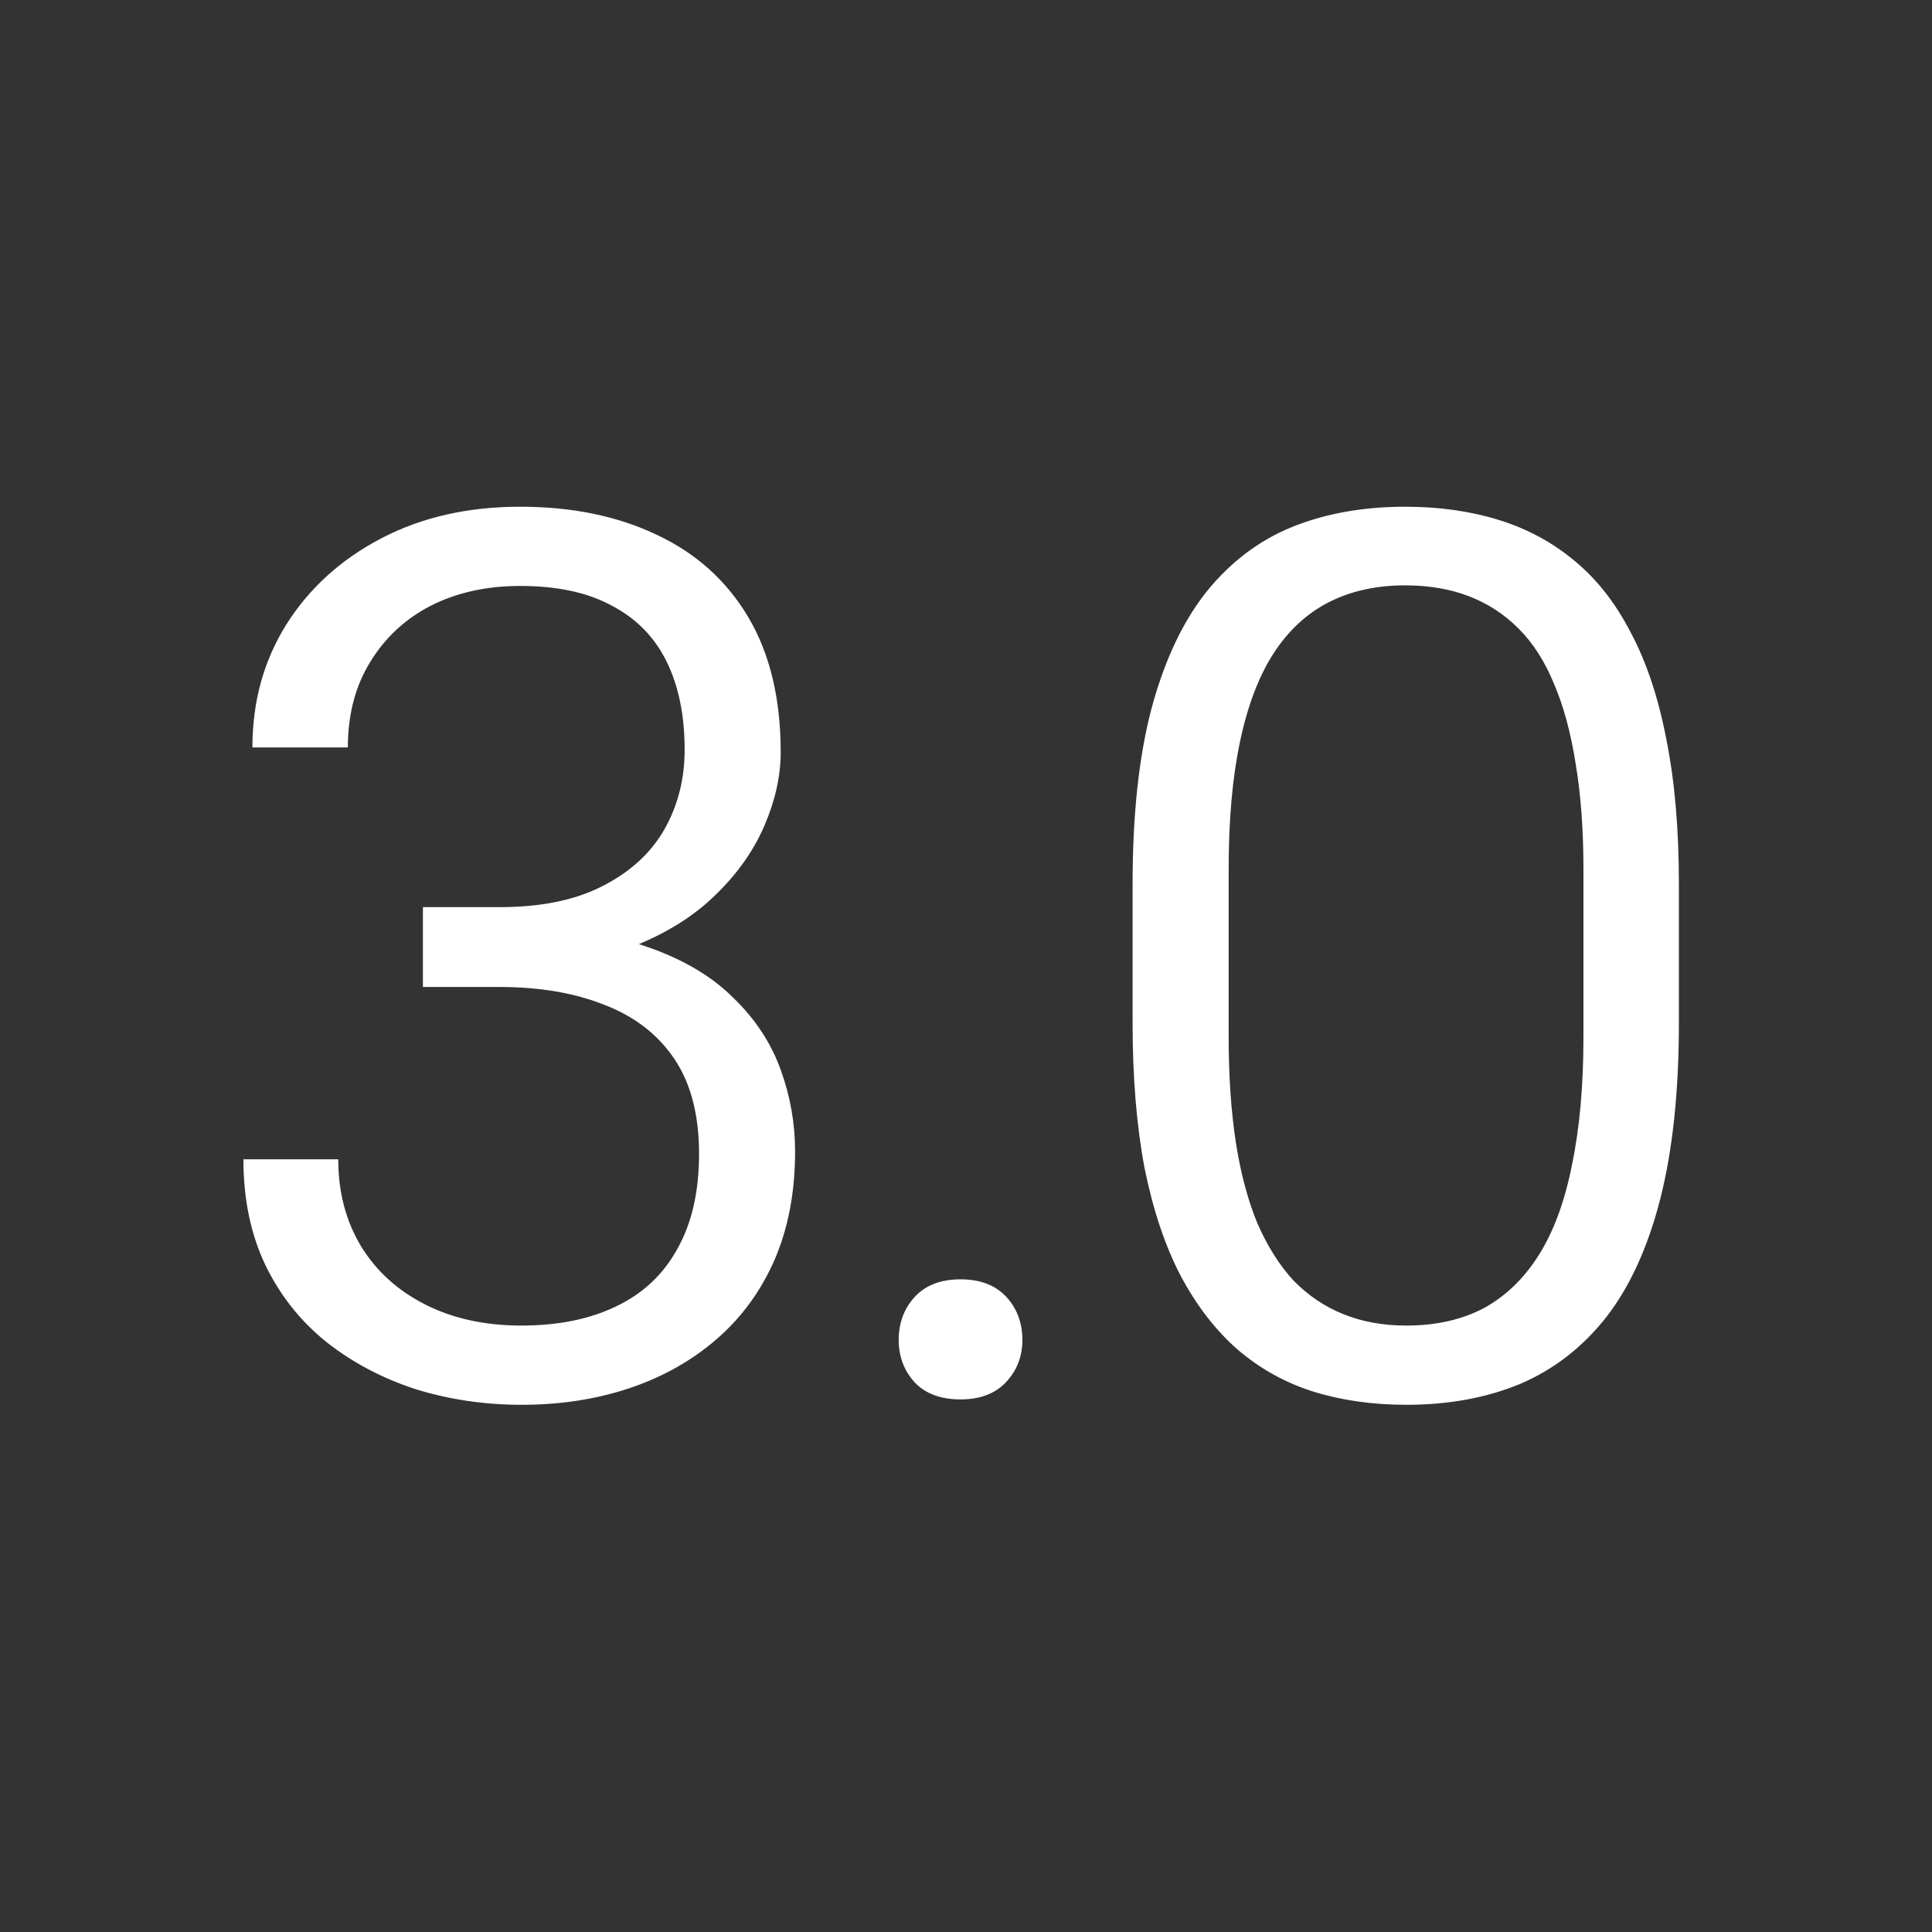 <svg width="100" height="100" viewBox="0 0 100 100" fill="none" xmlns="http://www.w3.org/2000/svg">
    <rect x="0" y="0" width="100" height="100" fill="#333333" stroke="none"/>
    <path d="M21.89 46.953H25.867C28 46.953 29.771 46.591 31.18 45.866C32.609 45.141 33.676 44.167 34.381 42.945C35.085 41.702 35.437 40.324 35.437 38.812C35.437 37.031 35.126 35.508 34.505 34.245C33.883 32.981 32.941 32.018 31.677 31.355C30.434 30.671 28.85 30.329 26.923 30.329C25.183 30.329 23.64 30.671 22.293 31.355C20.968 32.038 19.922 33.012 19.155 34.276C18.389 35.519 18.005 36.989 18.005 38.688H13.065C13.065 36.326 13.645 34.214 14.805 32.349C15.986 30.464 17.622 28.973 19.714 27.875C21.807 26.777 24.209 26.228 26.923 26.228C29.616 26.228 31.978 26.715 34.008 27.688C36.038 28.641 37.612 30.06 38.731 31.945C39.849 33.83 40.409 36.161 40.409 38.937C40.409 40.159 40.129 41.422 39.57 42.727C39.01 44.032 38.161 45.234 37.022 46.332C35.903 47.43 34.474 48.32 32.734 49.004C30.994 49.688 28.933 50.029 26.55 50.029H21.89V46.953ZM21.89 51.086V48.01H26.55C29.305 48.01 31.615 48.341 33.48 49.004C35.344 49.646 36.835 50.526 37.954 51.645C39.093 52.743 39.911 53.986 40.409 55.374C40.906 56.741 41.154 58.15 41.154 59.6C41.154 61.692 40.802 63.556 40.098 65.193C39.394 66.808 38.399 68.176 37.115 69.294C35.831 70.413 34.329 71.262 32.609 71.842C30.89 72.422 29.015 72.712 26.985 72.712C25.08 72.712 23.257 72.443 21.517 71.904C19.797 71.345 18.264 70.537 16.918 69.481C15.571 68.404 14.515 67.078 13.748 65.504C12.982 63.908 12.599 62.075 12.599 60.004H17.508C17.508 61.702 17.902 63.204 18.689 64.509C19.476 65.793 20.584 66.798 22.014 67.523C23.443 68.248 25.1 68.611 26.985 68.611C28.891 68.611 30.528 68.279 31.895 67.616C33.283 66.954 34.339 65.959 35.064 64.633C35.81 63.308 36.183 61.671 36.183 59.724C36.183 57.715 35.758 56.078 34.909 54.815C34.059 53.551 32.858 52.619 31.304 52.018C29.751 51.397 27.938 51.086 25.867 51.086H21.89ZM46.517 69.356C46.517 68.486 46.787 67.751 47.325 67.15C47.885 66.529 48.682 66.218 49.718 66.218C50.733 66.218 51.52 66.519 52.08 67.119C52.639 67.72 52.918 68.466 52.918 69.356C52.918 70.206 52.639 70.931 52.08 71.531C51.52 72.132 50.733 72.433 49.718 72.433C48.682 72.433 47.885 72.132 47.325 71.531C46.787 70.931 46.517 70.206 46.517 69.356ZM86.899 45.741V52.95C86.899 56.492 86.578 59.527 85.936 62.054C85.294 64.561 84.362 66.601 83.139 68.176C81.917 69.729 80.436 70.879 78.696 71.625C76.956 72.35 74.988 72.712 72.792 72.712C71.052 72.712 69.447 72.484 67.976 72.029C66.526 71.573 65.221 70.848 64.061 69.854C62.922 68.859 61.938 67.585 61.109 66.032C60.301 64.478 59.68 62.624 59.245 60.47C58.831 58.295 58.623 55.788 58.623 52.95V45.741C58.623 42.199 58.944 39.196 59.587 36.73C60.249 34.245 61.192 32.225 62.414 30.671C63.657 29.118 65.138 27.989 66.858 27.284C68.598 26.58 70.555 26.228 72.73 26.228C74.491 26.228 76.107 26.456 77.578 26.912C79.048 27.367 80.353 28.072 81.493 29.024C82.653 29.977 83.626 31.22 84.413 32.753C85.221 34.265 85.832 36.099 86.247 38.253C86.682 40.407 86.899 42.903 86.899 45.741ZM81.959 53.665V44.996C81.959 42.945 81.824 41.122 81.555 39.527C81.306 37.932 80.933 36.554 80.436 35.394C79.96 34.234 79.349 33.281 78.603 32.536C77.857 31.79 76.998 31.231 76.024 30.858C75.05 30.485 73.952 30.298 72.73 30.298C71.239 30.298 69.923 30.588 68.784 31.168C67.645 31.748 66.692 32.629 65.925 33.81C65.159 34.99 64.579 36.513 64.185 38.377C63.792 40.221 63.595 42.427 63.595 44.996V53.665C63.595 55.695 63.719 57.518 63.968 59.134C64.216 60.729 64.589 62.127 65.086 63.328C65.604 64.509 66.226 65.493 66.951 66.28C67.697 67.047 68.556 67.627 69.53 68.02C70.503 68.414 71.591 68.611 72.792 68.611C74.325 68.611 75.661 68.31 76.801 67.71C77.94 67.088 78.893 66.166 79.659 64.944C80.426 63.722 80.996 62.168 81.368 60.283C81.762 58.398 81.959 56.192 81.959 53.665Z"
          fill="white"/>
</svg>
